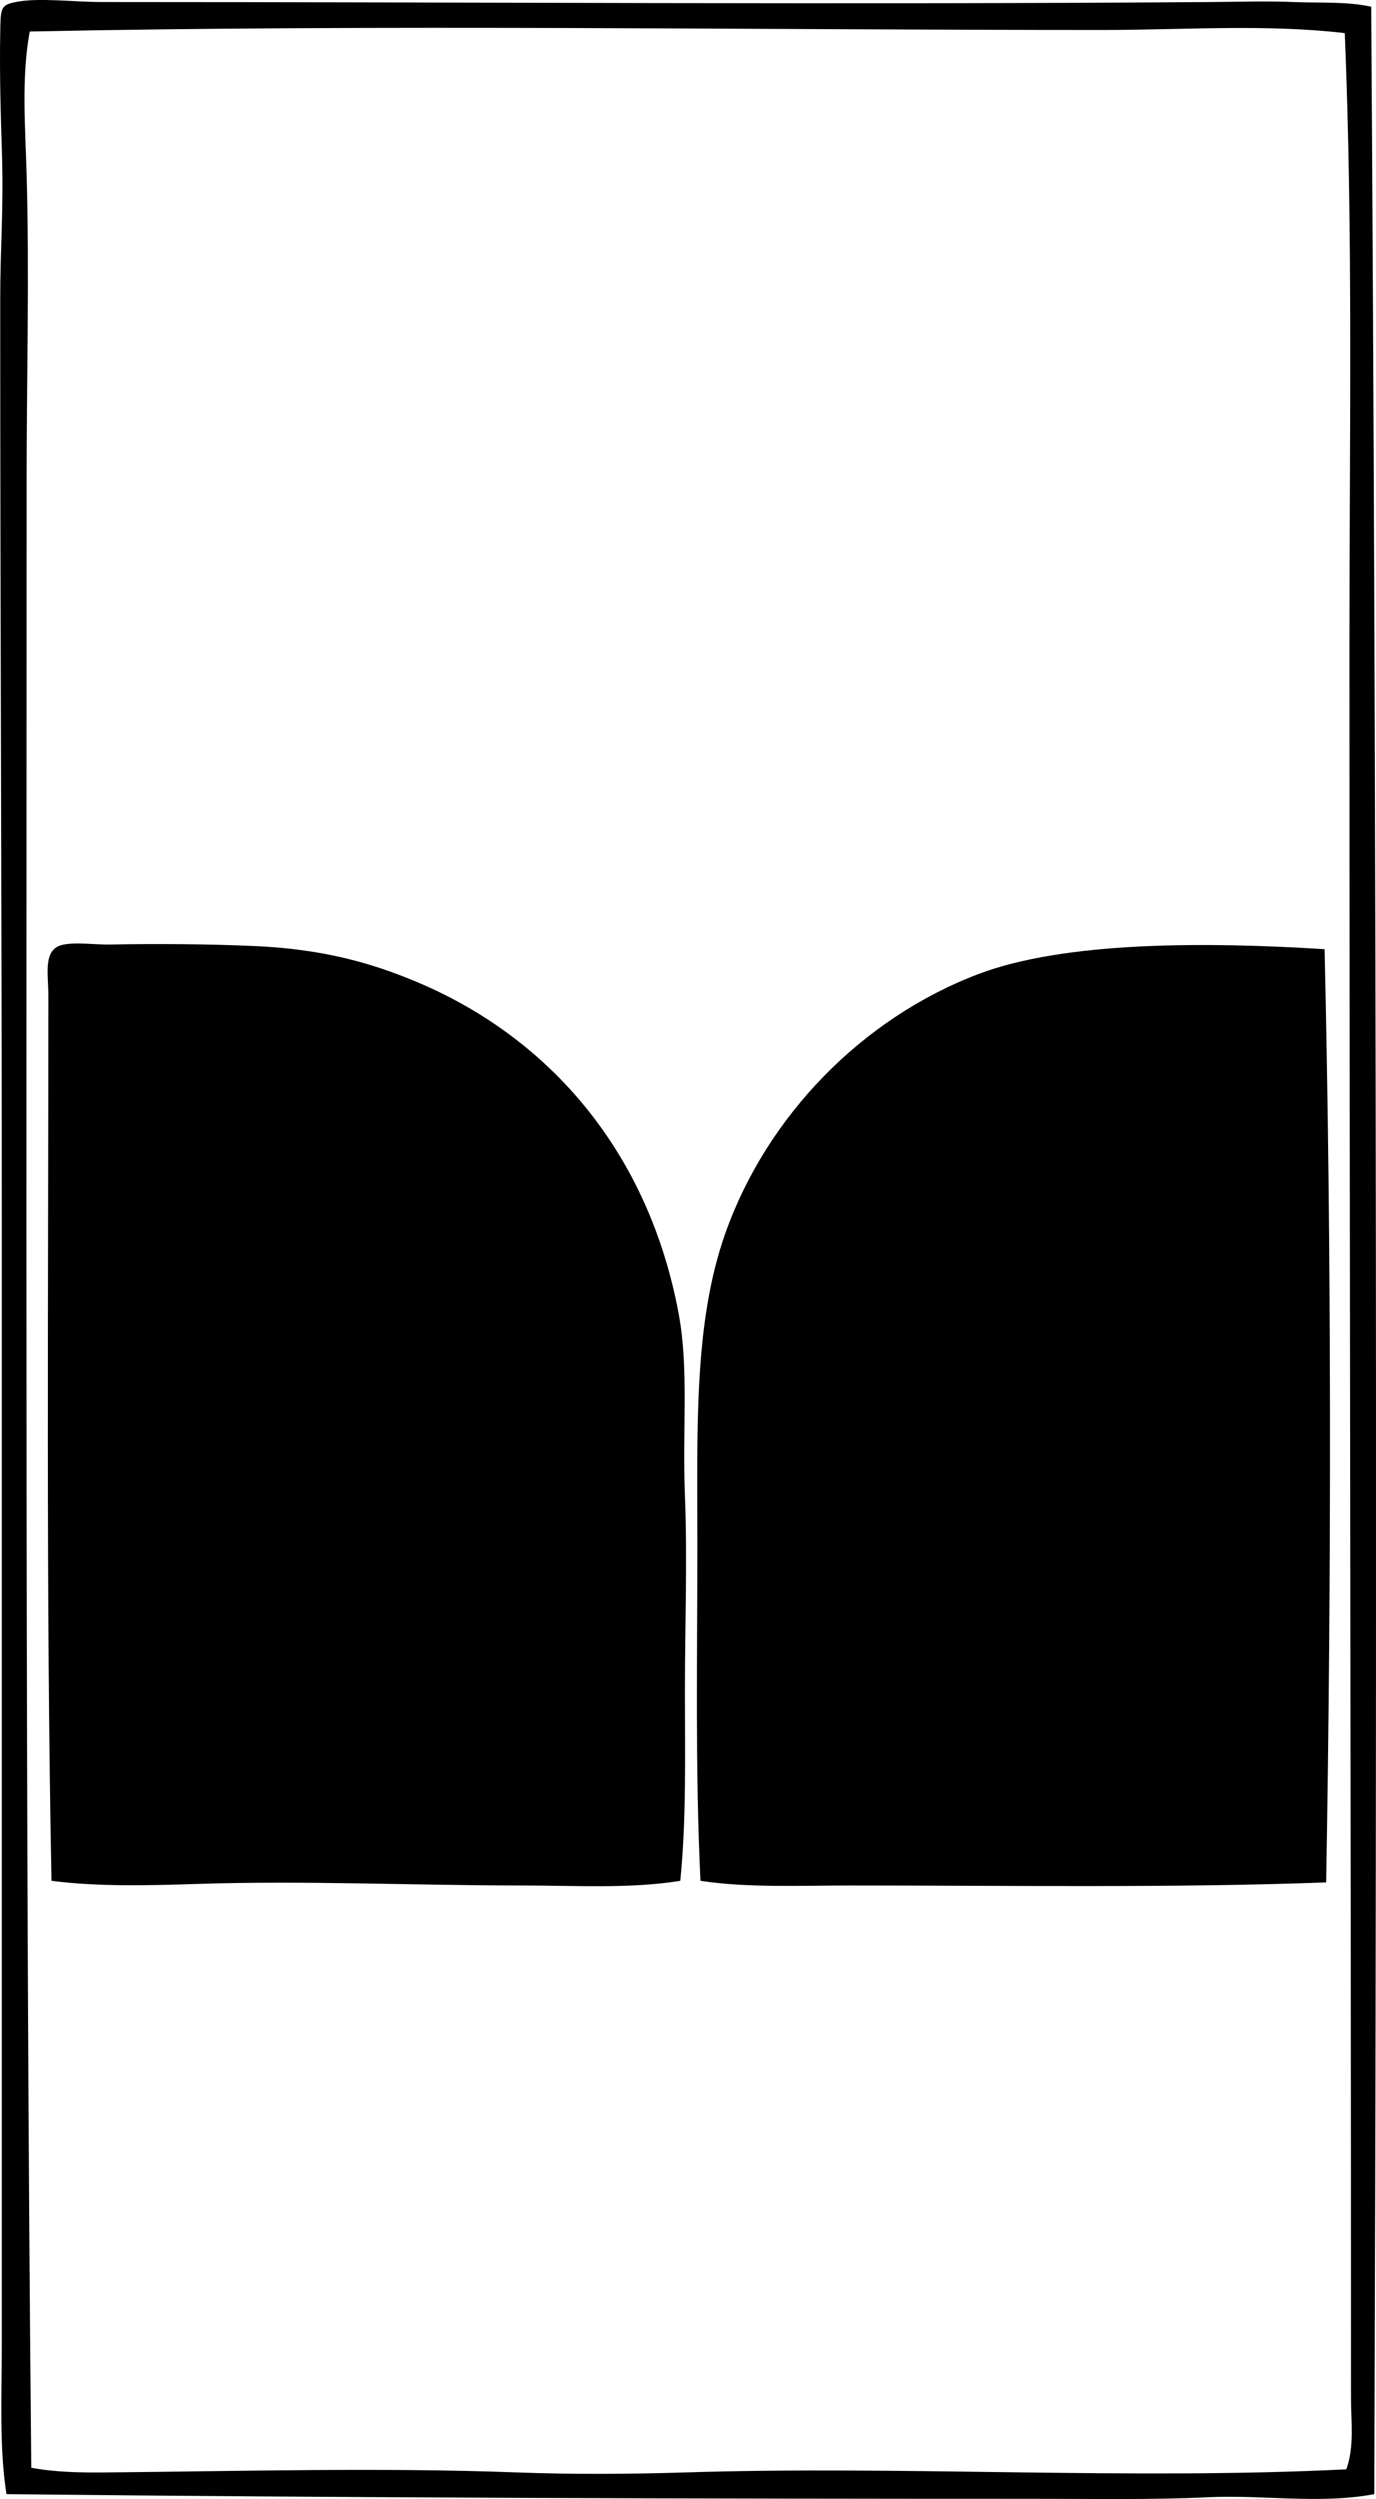 <?xml version="1.0" encoding="iso-8859-1"?>
<!-- Generator: Adobe Illustrator 19.2.0, SVG Export Plug-In . SVG Version: 6.00 Build 0)  -->
<svg version="1.1" xmlns="http://www.w3.org/2000/svg" xmlns:xlink="http://www.w3.org/1999/xlink" x="0px" y="0px"
	 viewBox="0 0 42.213 76.661" style="enable-background:new 0 0 42.213 76.661;" xml:space="preserve">
<g id="Mobilia">
	<path style="fill-rule:evenodd;clip-rule:evenodd;" d="M42.066,0.205c0.167,25.365,0.183,50.79,0.095,76.305
		c-1.676,0.314-3.394,0.015-5.097,0.095c-1.769,0.083-3.543,0.047-5.334,0.048c-10.172,0-21.087-0.029-31.532-0.143
		c-0.225-1.448-0.143-3.044-0.143-4.62c0-11.327,0-22.509,0-34.009c0-9.818-0.048-18.723-0.048-28.626
		c0-1.81,0.112-2.792,0.048-4.716c-0.023-0.708-0.073-2.23-0.048-3.525c0.015-0.758-0.005-0.856,0.477-0.952
		c0.706-0.141,1.736,0,2.667,0c11.515,0.001,22.732,0.086,34.008,0c0.84-0.006,1.701-0.035,2.524,0
		C40.494,0.097,41.29,0.04,42.066,0.205z M33.825,0.92c-10.807,0-22.149-0.177-32.913,0.047c-0.26,1.429-0.136,2.919-0.095,4.382
		c0.087,3.149,0,6.259,0,9.384c0,20.399-0.051,41.387,0.143,60.968c0.736,0.137,1.511,0.15,2.286,0.143
		c4.198-0.039,8.491-0.154,12.622,0c1.699,0.063,3.476,0.052,5.144,0c6.776-0.212,13.628,0.235,20.291-0.095
		c0.251-0.708,0.143-1.458,0.143-2.191c0-18.208-0.048-35.557-0.048-53.823c0-6.258,0.113-12.536-0.143-18.719
		C38.817,0.732,36.339,0.919,33.825,0.92z"/>
	<path style="fill-rule:evenodd;clip-rule:evenodd;" d="M20.87,57.696c-1.542,0.249-3.209,0.143-4.858,0.143
		c-3.239,0-6.662-0.155-9.955-0.048c-1.559,0.051-3.068,0.085-4.477-0.095C1.41,49.078,1.484,39.677,1.484,30.546
		c0-0.695-0.183-1.453,0.476-1.572c0.422-0.077,0.948,0.009,1.429,0c1.395-0.028,3.046-0.016,4.43,0.047
		c2.064,0.094,3.538,0.502,4.954,1.095c4.14,1.737,7.138,5.278,8.049,10.193c0.312,1.682,0.109,3.528,0.19,5.573
		c0.078,1.936,0,3.973,0,6.001C21.012,53.846,21.058,55.823,20.87,57.696z"/>
	<path style="fill-rule:evenodd;clip-rule:evenodd;" d="M40.636,29.117c0.211,9.107,0.213,19.151,0.048,28.627
		c-4.613,0.174-9.738,0.095-14.575,0.095c-1.582,0-3.166,0.077-4.62-0.143c-0.164-3.412-0.095-6.838-0.095-10.288
		c0-3.585-0.116-6.824,0.857-9.574c1.273-3.597,4.196-6.6,7.764-7.954C32.652,28.879,36.949,28.885,40.636,29.117z"/>
</g>
<g id="Layer_1">
</g>
</svg>
